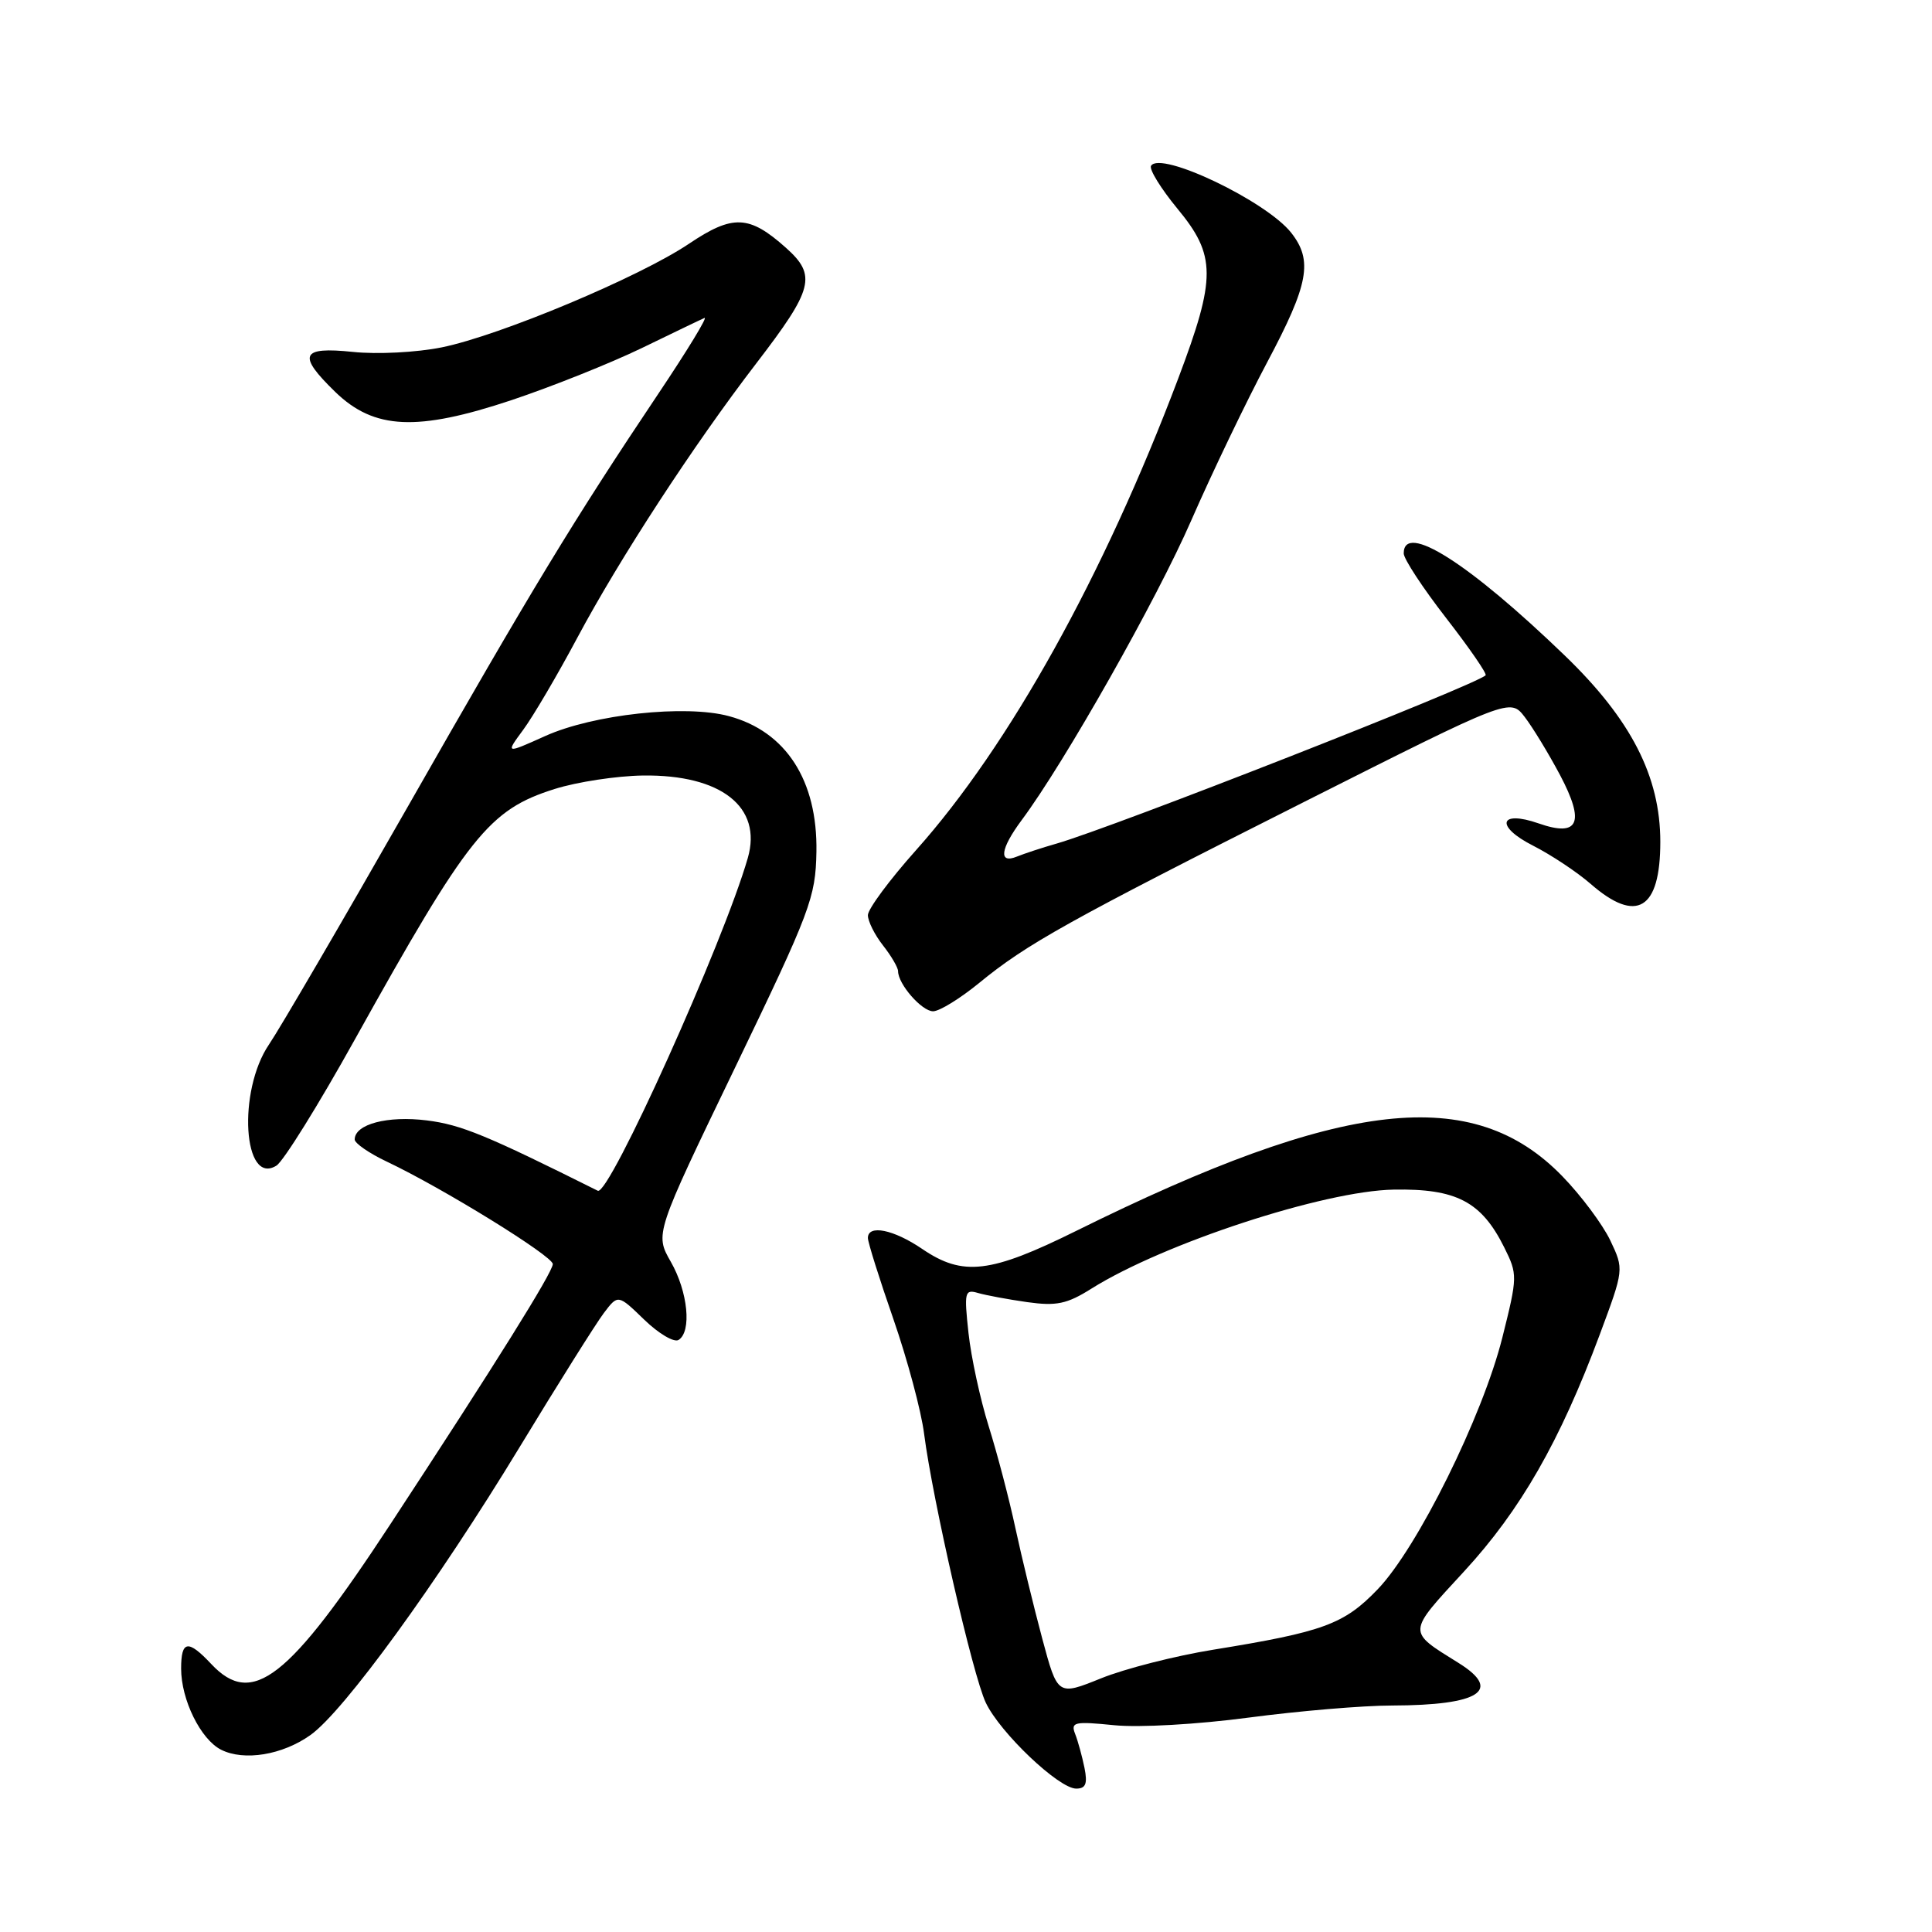 <?xml version="1.0" encoding="UTF-8" standalone="no"?>
<!DOCTYPE svg PUBLIC "-//W3C//DTD SVG 1.1//EN" "http://www.w3.org/Graphics/SVG/1.1/DTD/svg11.dtd" >
<svg xmlns="http://www.w3.org/2000/svg" xmlns:xlink="http://www.w3.org/1999/xlink" version="1.1" viewBox="0 0 256 256">
 <g >
 <path fill="currentColor"
d=" M 143.70 234.25 C 143.39 232.74 142.84 230.71 142.46 229.75 C 141.85 228.18 142.36 228.07 147.64 228.60 C 150.96 228.93 158.69 228.49 165.46 227.59 C 172.04 226.72 180.59 225.99 184.46 225.99 C 196.06 225.96 199.13 223.99 193.25 220.34 C 186.42 216.08 186.39 216.48 194.00 208.22 C 201.48 200.10 206.70 190.99 211.97 176.85 C 215.19 168.20 215.19 168.20 213.37 164.36 C 212.36 162.25 209.51 158.42 207.02 155.86 C 195.17 143.64 178.00 145.57 142.62 163.09 C 131.24 168.73 127.59 169.16 122.21 165.50 C 118.41 162.91 115.00 162.22 115.00 164.04 C 115.00 164.61 116.52 169.45 118.38 174.79 C 120.23 180.13 122.07 186.97 122.45 190.00 C 123.58 198.77 128.90 221.99 130.62 225.61 C 132.51 229.60 140.30 237.00 142.60 237.00 C 143.87 237.00 144.12 236.36 143.70 234.25 Z  M 41.14 229.90 C 45.57 226.75 57.93 209.74 68.81 191.82 C 73.92 183.40 78.96 175.38 80.00 174.00 C 81.89 171.50 81.89 171.50 85.36 174.86 C 87.27 176.71 89.32 177.92 89.91 177.55 C 91.68 176.46 91.16 171.17 88.89 167.20 C 86.77 163.50 86.77 163.50 97.42 141.42 C 107.41 120.69 108.07 118.94 108.18 112.87 C 108.34 103.42 104.15 96.92 96.58 94.89 C 90.81 93.33 78.60 94.66 72.24 97.53 C 66.97 99.90 66.97 99.90 69.33 96.70 C 70.63 94.94 73.86 89.45 76.50 84.50 C 82.12 73.98 91.90 58.97 100.21 48.15 C 107.78 38.29 108.24 36.50 104.16 32.85 C 99.27 28.48 97.11 28.39 91.29 32.30 C 84.74 36.71 66.22 44.47 58.52 46.03 C 55.20 46.70 49.98 46.97 46.77 46.63 C 39.84 45.91 39.36 47.02 44.44 51.95 C 49.59 56.93 55.26 57.19 67.78 53.02 C 73.13 51.23 80.88 48.13 85.00 46.14 C 89.12 44.14 92.88 42.33 93.35 42.13 C 93.82 41.93 91.08 46.43 87.26 52.13 C 76.02 68.91 70.53 77.94 53.97 107.00 C 45.35 122.12 37.10 136.25 35.65 138.39 C 31.45 144.56 32.22 157.20 36.63 154.45 C 37.55 153.88 42.22 146.37 47.00 137.77 C 62.09 110.66 64.78 107.29 73.51 104.54 C 76.46 103.61 81.72 102.81 85.19 102.76 C 95.55 102.62 101.03 106.93 99.09 113.68 C 95.84 124.97 80.70 158.53 79.21 157.78 C 64.47 150.42 61.11 149.03 56.56 148.46 C 51.35 147.81 47.00 148.96 47.00 150.99 C 47.00 151.49 48.91 152.81 51.25 153.92 C 58.67 157.43 73.29 166.46 73.25 167.50 C 73.20 168.65 65.70 180.66 51.75 201.93 C 38.23 222.54 33.44 226.29 28.00 220.50 C 24.91 217.21 24.00 217.35 24.00 221.10 C 24.00 225.23 26.59 230.48 29.30 231.85 C 32.34 233.38 37.42 232.55 41.14 229.90 Z  M 129.74 130.25 C 136.07 125.06 141.51 122.03 172.80 106.26 C 200.10 92.50 200.10 92.50 202.03 95.00 C 203.09 96.38 205.20 99.85 206.72 102.71 C 210.05 109.02 209.19 110.96 203.89 109.11 C 198.64 107.28 198.08 109.49 203.13 112.05 C 205.53 113.27 208.98 115.56 210.78 117.13 C 216.86 122.43 220.00 120.53 220.00 111.55 C 220.00 102.89 216.13 95.34 207.36 86.88 C 194.62 74.59 186.00 69.12 186.00 73.33 C 186.00 74.06 188.53 77.91 191.61 81.88 C 194.70 85.86 197.06 89.28 196.85 89.48 C 195.55 90.78 147.52 109.62 140.00 111.78 C 138.07 112.33 135.71 113.11 134.75 113.50 C 132.28 114.51 132.54 112.49 135.37 108.68 C 141.05 101.06 153.28 79.44 157.86 68.93 C 160.61 62.64 165.13 53.23 167.91 48.00 C 173.42 37.64 173.99 34.53 171.09 30.84 C 167.79 26.65 153.77 19.95 152.52 21.97 C 152.24 22.42 153.81 24.97 156.00 27.63 C 161.16 33.86 161.17 36.77 156.11 50.18 C 146.26 76.27 133.73 98.82 121.38 112.65 C 117.87 116.58 115.00 120.46 115.00 121.26 C 115.00 122.07 115.90 123.87 117.00 125.27 C 118.10 126.67 119.00 128.21 119.00 128.69 C 119.00 130.40 122.14 134.00 123.64 134.00 C 124.48 134.00 127.22 132.31 129.74 130.25 Z  M 138.10 217.11 C 136.98 212.92 135.38 206.35 134.55 202.50 C 133.73 198.65 132.13 192.57 131.01 189.00 C 129.89 185.43 128.68 179.86 128.33 176.63 C 127.74 171.19 127.83 170.81 129.60 171.33 C 130.64 171.63 133.58 172.18 136.12 172.54 C 139.98 173.08 141.38 172.79 144.62 170.75 C 154.16 164.76 175.43 157.79 184.67 157.63 C 192.98 157.48 196.30 159.22 199.32 165.29 C 201.10 168.87 201.09 169.16 199.07 177.23 C 196.44 187.70 187.81 205.12 182.54 210.60 C 178.09 215.23 175.36 216.23 160.73 218.60 C 155.73 219.41 149.05 221.11 145.89 222.39 C 140.14 224.71 140.14 224.71 138.10 217.11 Z "/>
</g>
</svg>